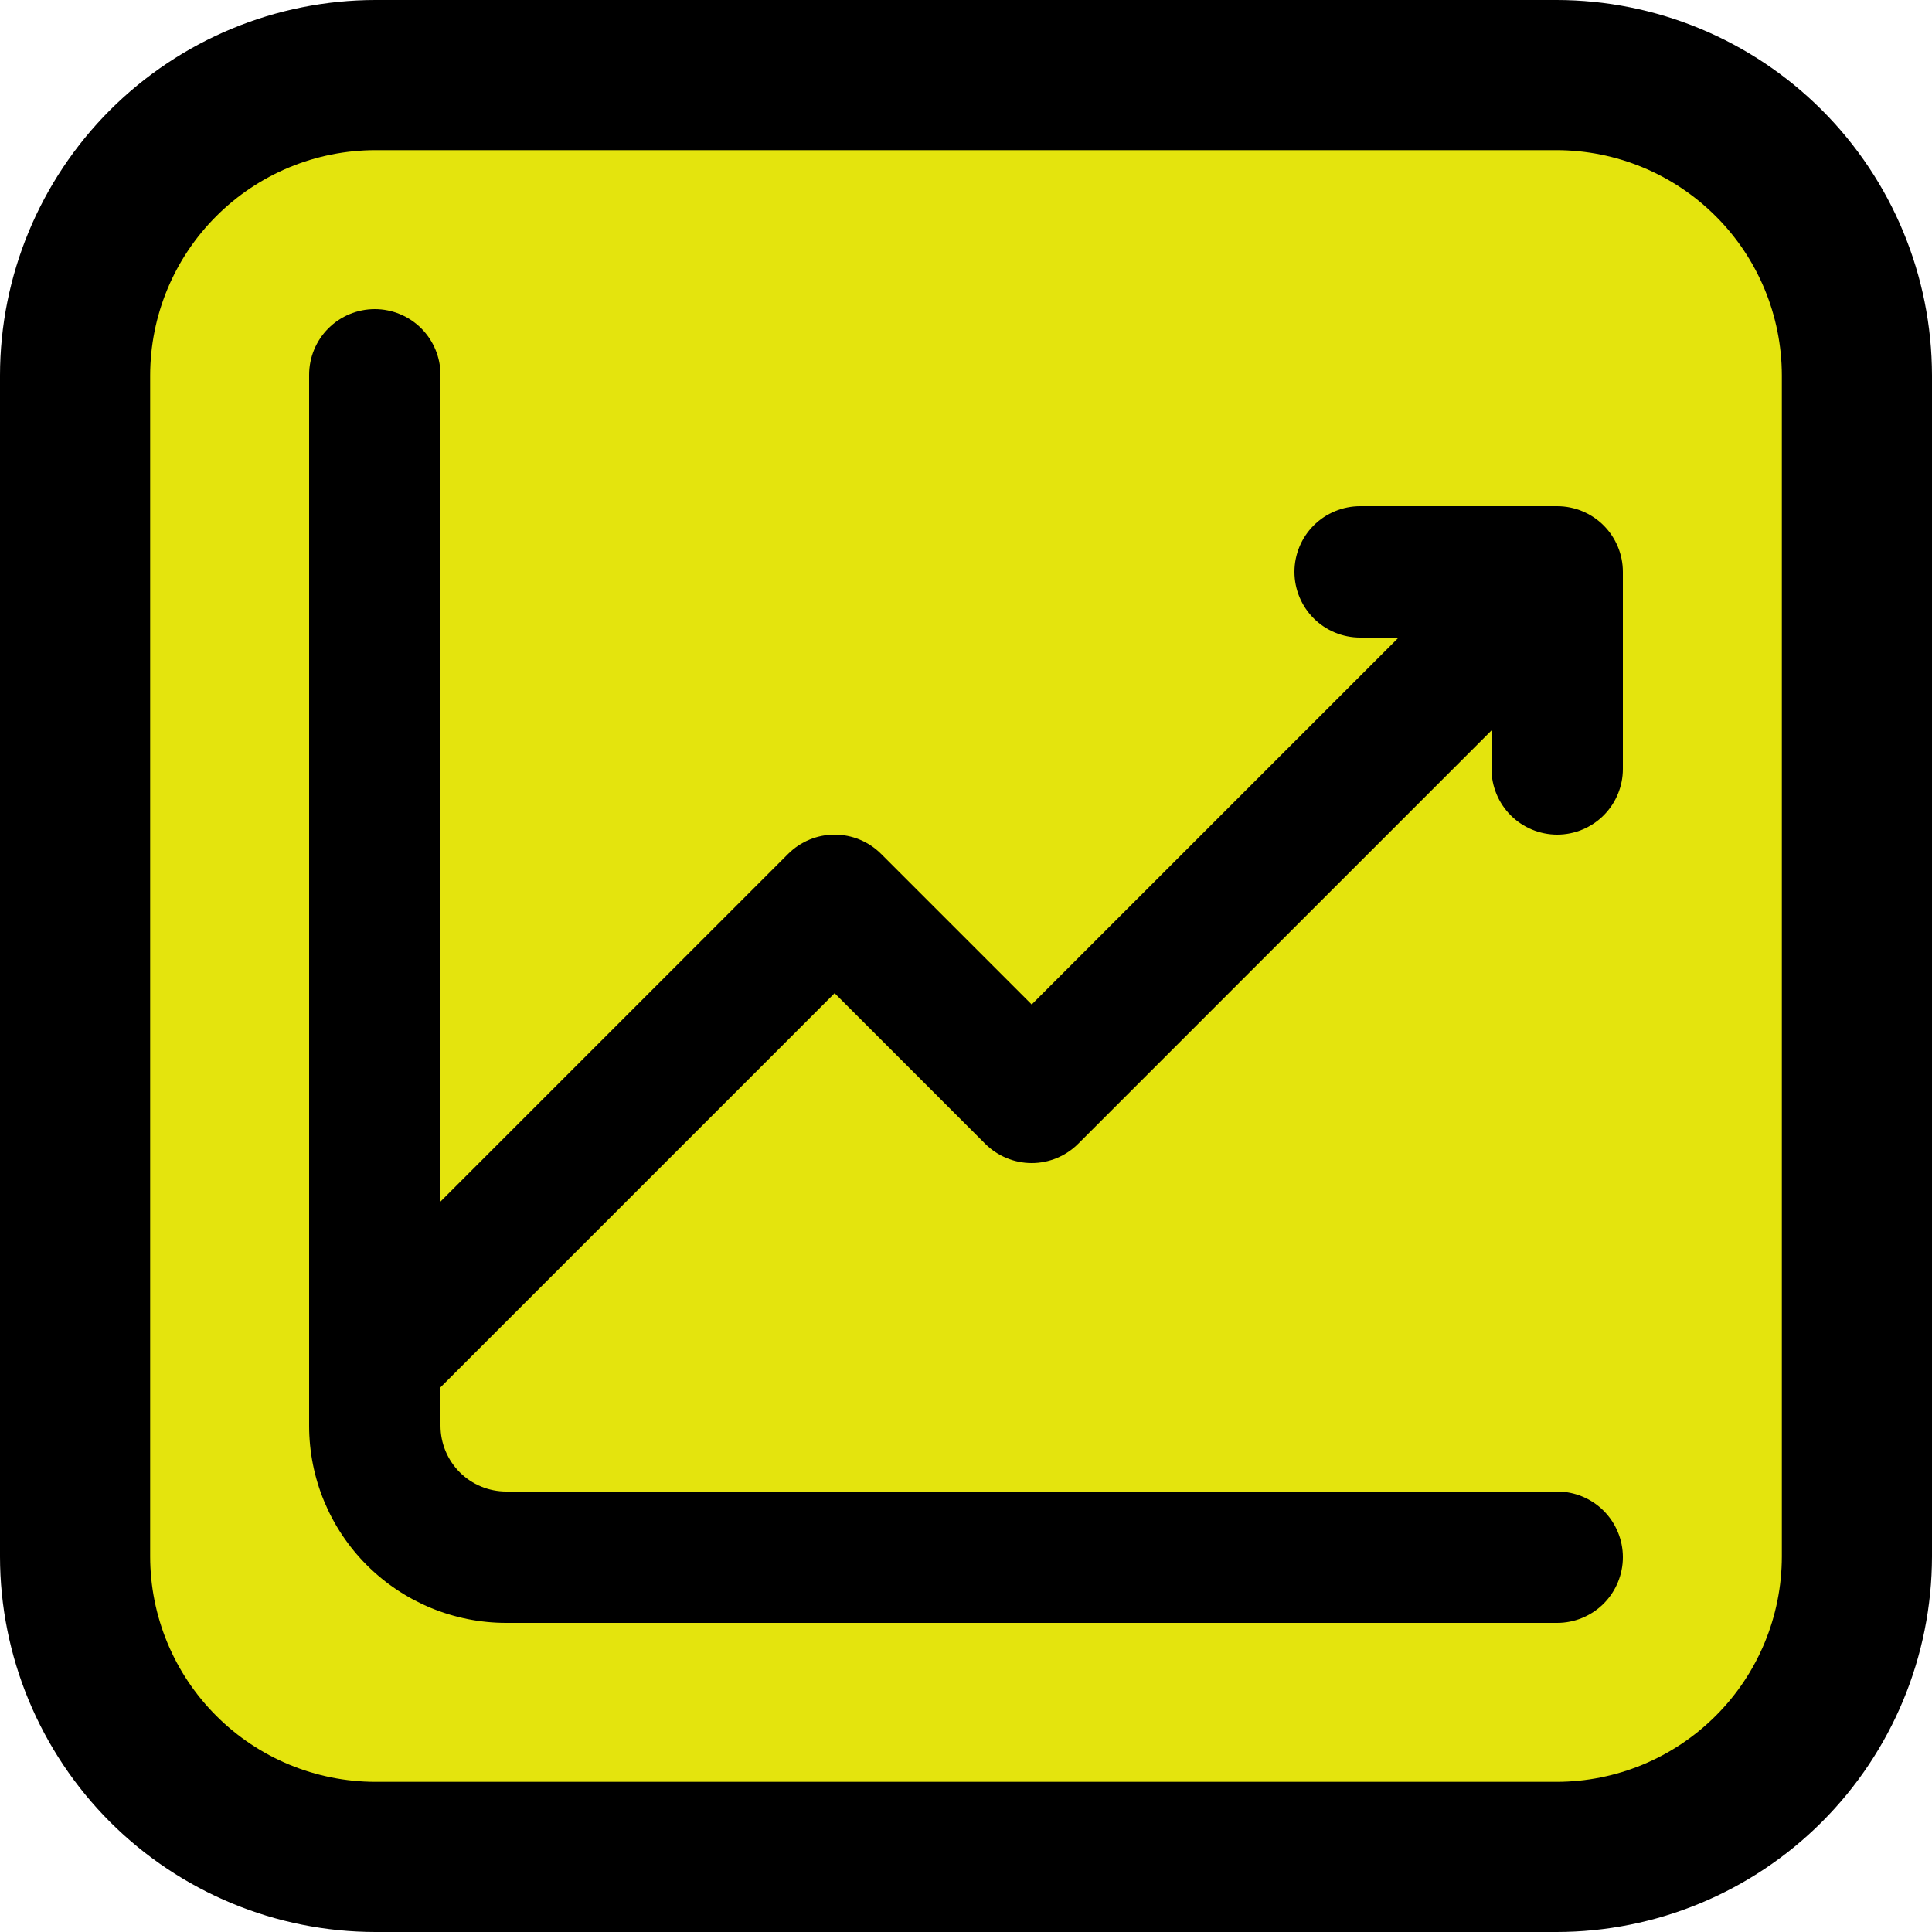 <svg width="25" height="25" viewBox="0 0 25 25" fill="none" xmlns="http://www.w3.org/2000/svg">
<rect x="0.971" y="0.972" width="23.316" height="23.316" rx="3" fill="#E4E40D"/>
<path d="M20.142 0H4.858C3.57 0.001 2.335 0.514 1.424 1.424C0.514 2.335 0.001 3.57 0 4.858V20.142C0.001 21.43 0.514 22.665 1.424 23.576C2.335 24.486 3.57 24.999 4.858 25H20.142C21.43 24.999 22.665 24.486 23.575 23.576C24.486 22.665 24.998 21.43 25 20.142V4.858C24.998 3.57 24.486 2.335 23.575 1.424C22.665 0.514 21.43 0.001 20.142 0ZM23.057 20.142C23.056 20.915 22.749 21.656 22.202 22.202C21.655 22.749 20.915 23.056 20.142 23.057H4.858C4.085 23.056 3.344 22.749 2.798 22.202C2.251 21.656 1.944 20.915 1.943 20.142V4.858C1.944 4.085 2.251 3.344 2.798 2.798C3.344 2.251 4.085 1.944 4.858 1.943H20.142C20.915 1.944 21.655 2.251 22.202 2.798C22.749 3.344 23.056 4.085 23.057 4.858V20.142Z" fill="black"/>
<path d="M20.15 10.8C20.375 10.8 20.592 10.71 20.751 10.551C20.91 10.392 21 10.175 21 9.95V7.4C21 7.175 20.91 6.958 20.751 6.799C20.592 6.64 20.375 6.55 20.15 6.55H17.6C17.375 6.55 17.158 6.64 16.999 6.799C16.84 6.958 16.75 7.175 16.75 7.4C16.75 7.625 16.84 7.842 16.999 8.001C17.158 8.16 17.375 8.25 17.6 8.25H18.098L13.35 12.998L11.401 11.049C11.242 10.89 11.025 10.8 10.8 10.8C10.575 10.8 10.358 10.89 10.199 11.049L5.7 15.548V4.85C5.7 4.625 5.61 4.408 5.451 4.249C5.292 4.09 5.075 4 4.85 4C4.625 4 4.408 4.09 4.249 4.249C4.09 4.408 4 4.625 4 4.85V18.45C4 19.126 4.269 19.775 4.747 20.253C5.225 20.731 5.874 21 6.55 21H20.15C20.375 21 20.592 20.91 20.751 20.751C20.91 20.592 21 20.375 21 20.15C21 19.925 20.91 19.708 20.751 19.549C20.592 19.39 20.375 19.3 20.15 19.3H6.55C6.325 19.3 6.108 19.21 5.949 19.051C5.79 18.892 5.7 18.675 5.7 18.45V17.952L10.8 12.852L12.749 14.801C12.908 14.96 13.125 15.05 13.35 15.05C13.575 15.05 13.792 14.96 13.951 14.801L19.3 9.452V9.95C19.3 10.175 19.39 10.392 19.549 10.551C19.708 10.71 19.925 10.8 20.15 10.8Z" fill="black"/>
</svg>
